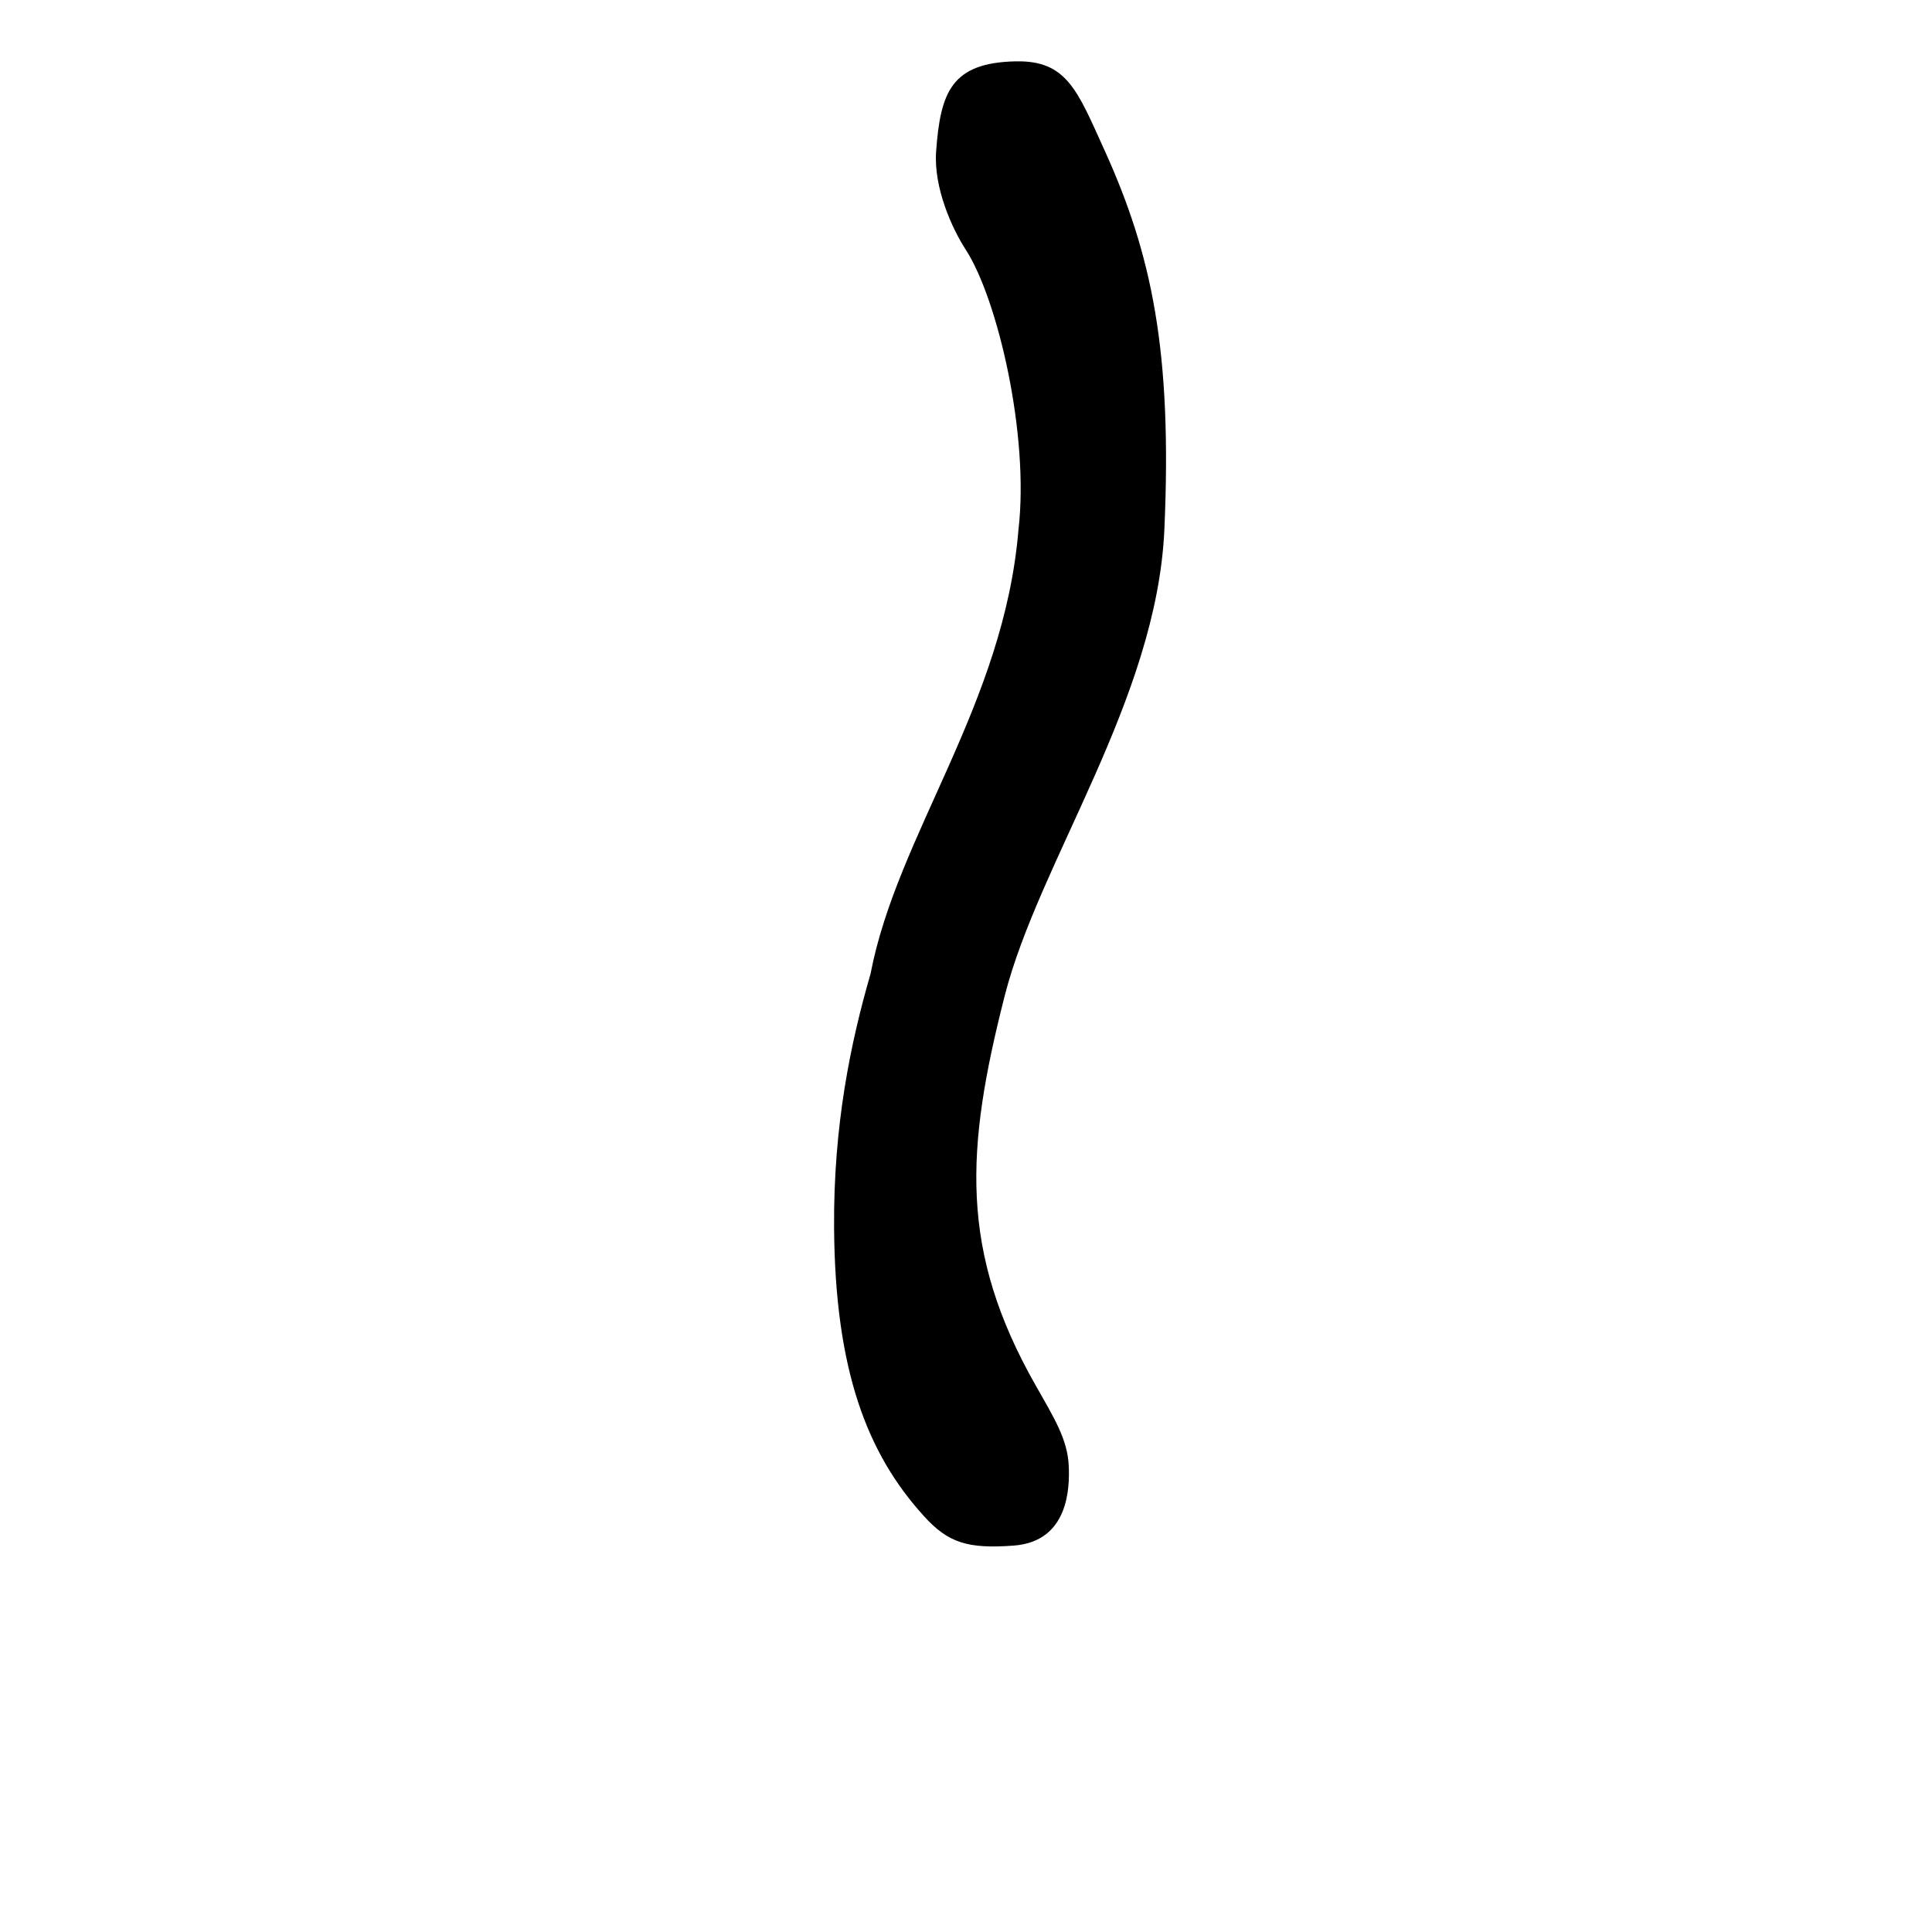 <?xml version="1.0" encoding="UTF-8" standalone="no"?>
<!-- Created with Inkscape (http://www.inkscape.org/) -->

<svg
   xmlns:dc="http://purl.org/dc/elements/1.1/"
   xmlns:cc="http://creativecommons.org/ns#"
   xmlns:rdf="http://www.w3.org/1999/02/22-rdf-syntax-ns#"
   xmlns:svg="http://www.w3.org/2000/svg"
   xmlns="http://www.w3.org/2000/svg"
   xmlns:sodipodi="http://sodipodi.sourceforge.net/DTD/sodipodi-0.dtd"
   xmlns:inkscape="http://www.inkscape.org/namespaces/inkscape"
   width="1000"
   height="1000"
   id="svg12864"
   version="1.1"
   inkscape:version="0.48.3.1 r9886"
   sodipodi:docname="New document 38">
  <defs
     id="defs5498" />
  <sodipodi:namedview
     inkscape:window-height="618"
     inkscape:window-width="641"
     inkscape:pageshadow="2"
     inkscape:pageopacity="0.0"
     borderopacity="1.0"
     bordercolor="#666666"
     pagecolor="#ffffff"
     id="base"
     showgrid="false"
     showguides="true"
     inkscape:guide-bbox="true"
     inkscape:zoom="0.454"
     inkscape:cx="500"
     inkscape:cy="500"
     inkscape:window-x="0"
     inkscape:window-y="31"
     inkscape:current-layer="layer1"
     inkscape:window-maximized="0">
    <sodipodi:guide
       orientation="horizontal"
       position="200"
       id="guide5596" />
  </sodipodi:namedview>
  <g
     inkscape:label="Layer 1"
     inkscape:groupmode="layer"
     id="layer1">
    <path
       sodipodi:nodetypes="ssccssssssssss"
       style="fill:#000000;fill-opacity:1;stroke:none"
       d="m 478.347,784.878 c -29.593,-32.47 -46.091,-75.627 -46.627,-149.362 -0.387,-53.135 8.625,-96.097 18.881,-131.503 13.781,-71.972 69.085,-139.368 76.558,-229.868 5.673,-48.776 -10.683,-119.346 -27.397,-145.093 -6.75,-10.397 -16.608,-31.709 -15.227,-50.71 2.228,-30.683 7.948,-45.907 41.212,-46.589 26.487,-0.543 31.921,15.125 45.887,45.87 24.45,53.827 35.147,103.882 31.046,196.384 -3.902,88.021 -64.882,171.803 -82.649,241.424 -20.247,79.342 -23.628,131.931 16.082,201.751 9.786,17.208 16.458,27.976 17.068,41.587 0.493,11.009 0.106,39.124 -28.522,41.232 -23.935,1.762 -33.884,-1.486 -46.312,-15.122 z"
       id="path11190"
       inkscape:connector-curvature="0" />
  </g>
</svg>
